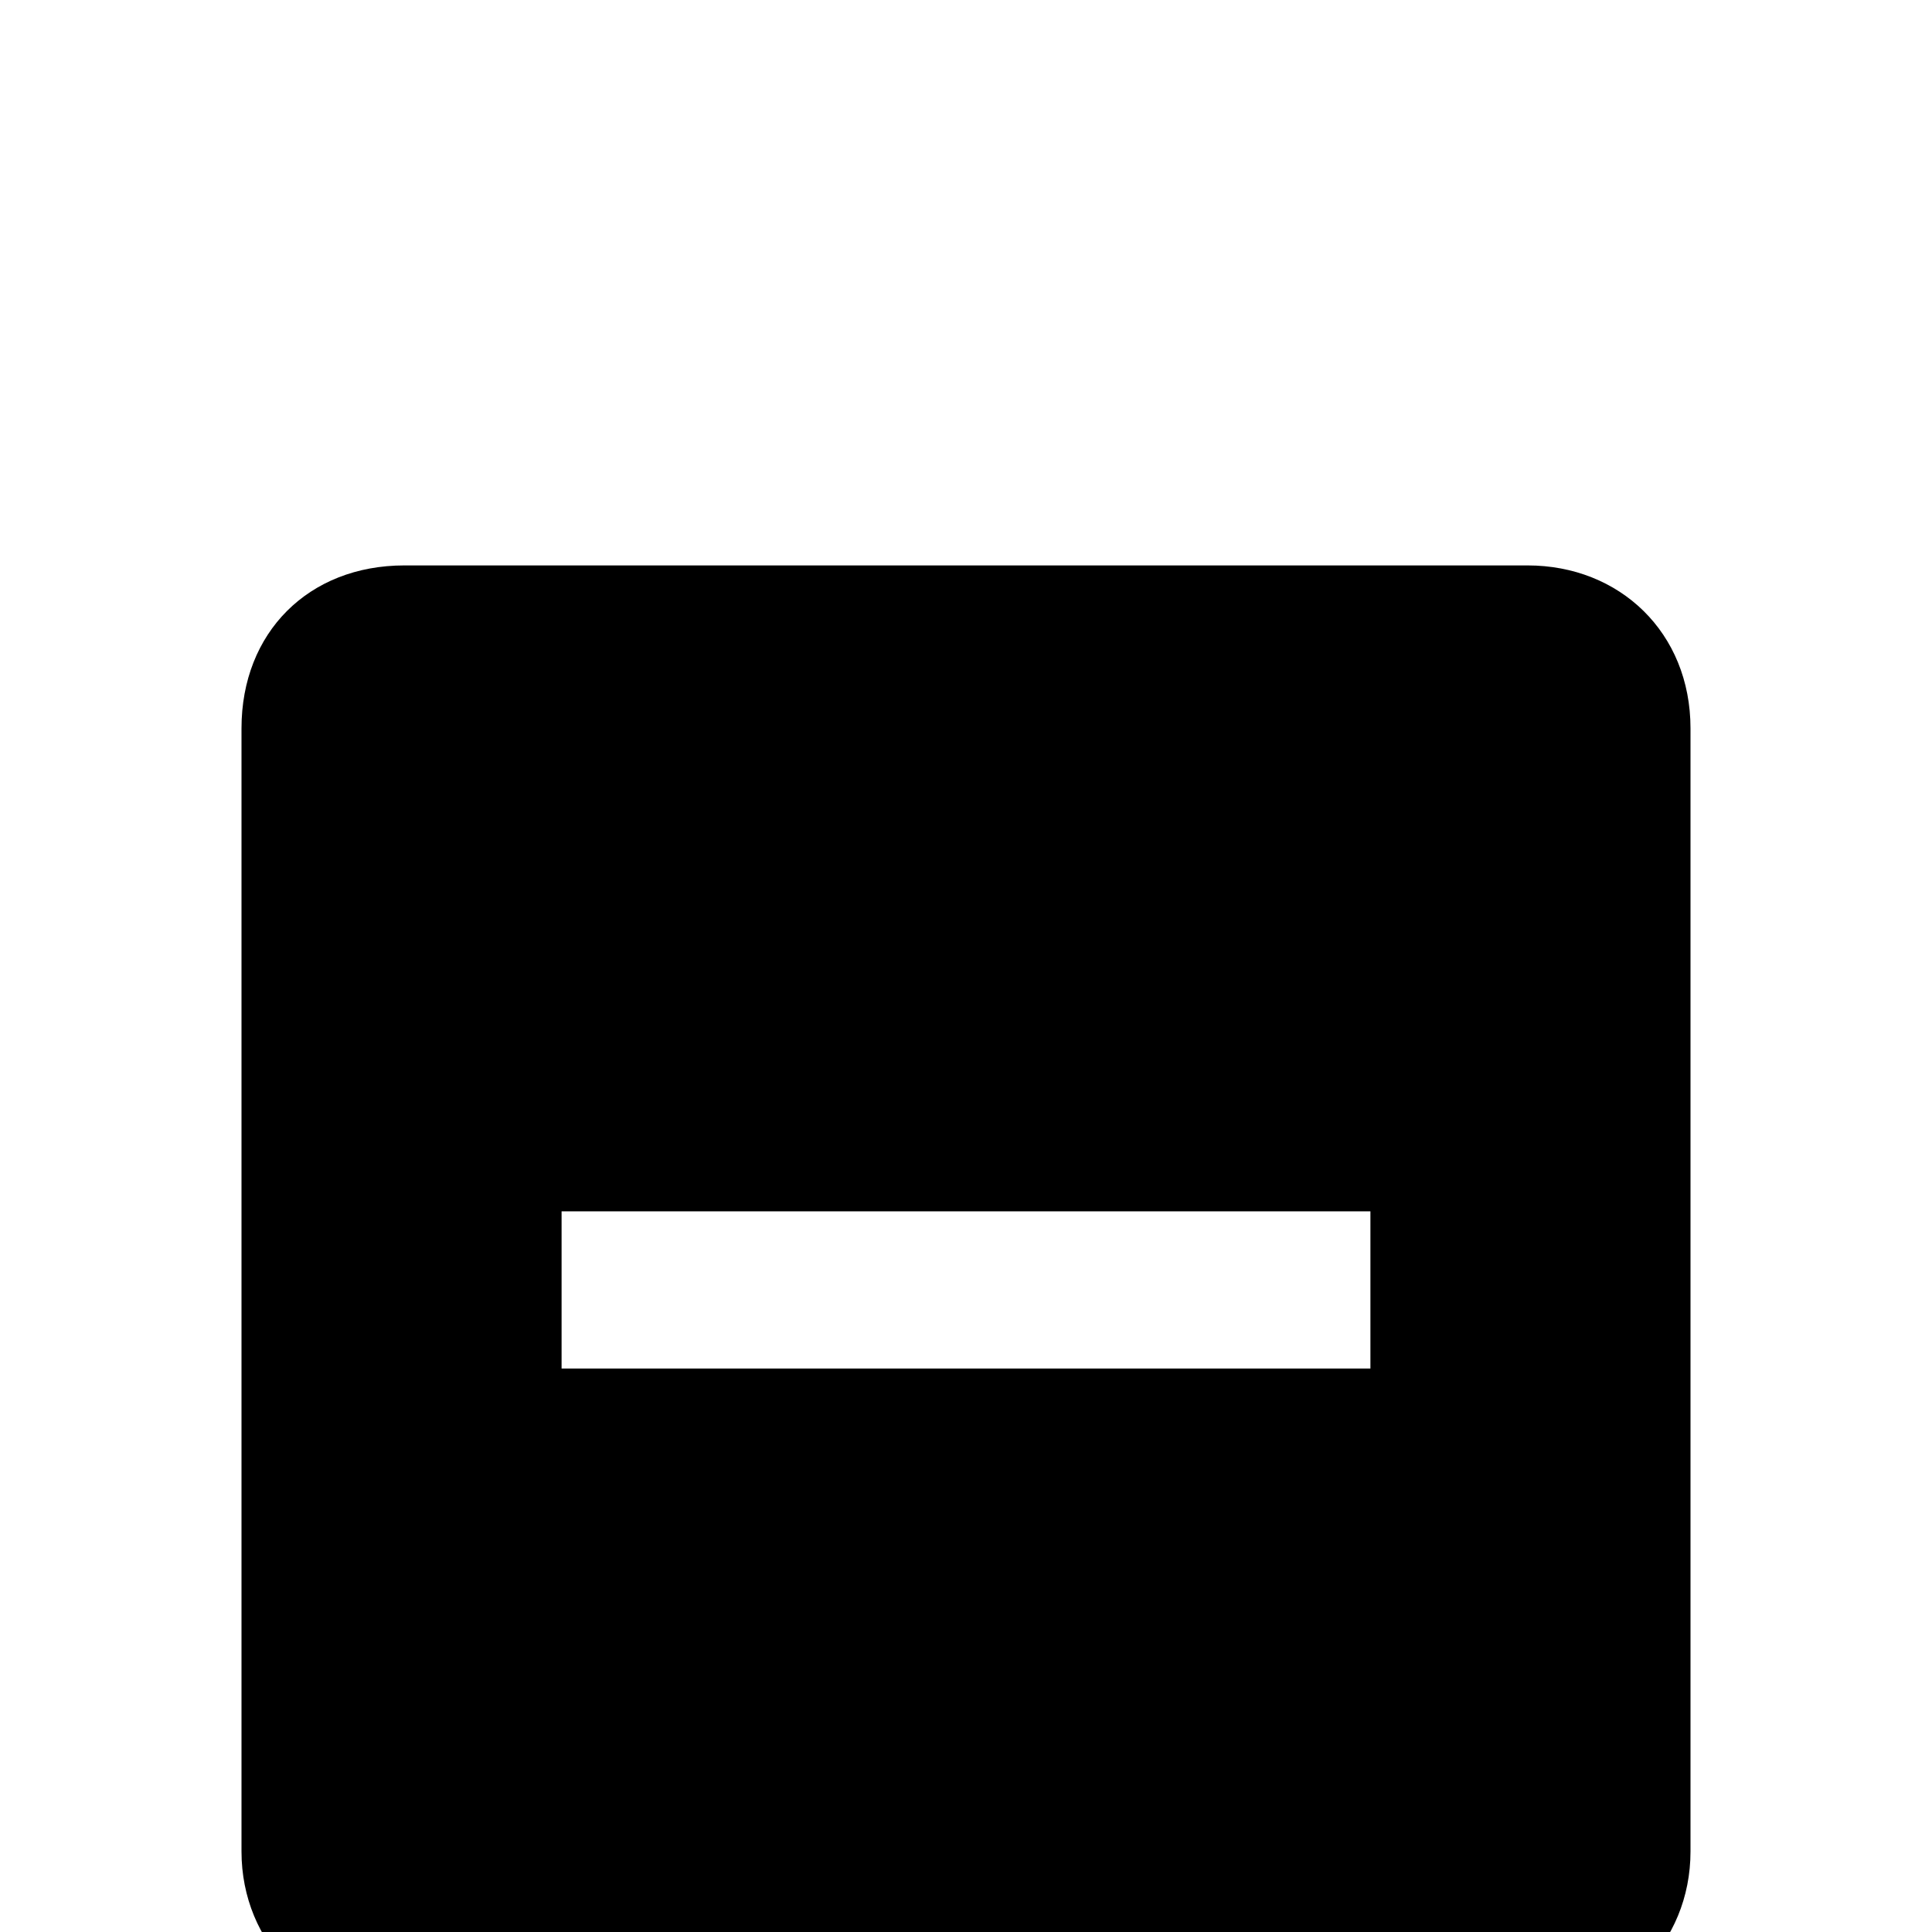 <svg xmlns="http://www.w3.org/2000/svg" viewBox="0 -168 1008 1008"><path fill="currentColor" d="M211 127h586c48 0 85 35 85 85v586c0 48-37 85-85 85H211c-48 0-85-37-85-85V212c0-50 35-85 85-85zm82 419h422v-82H293v82z"/></svg>
